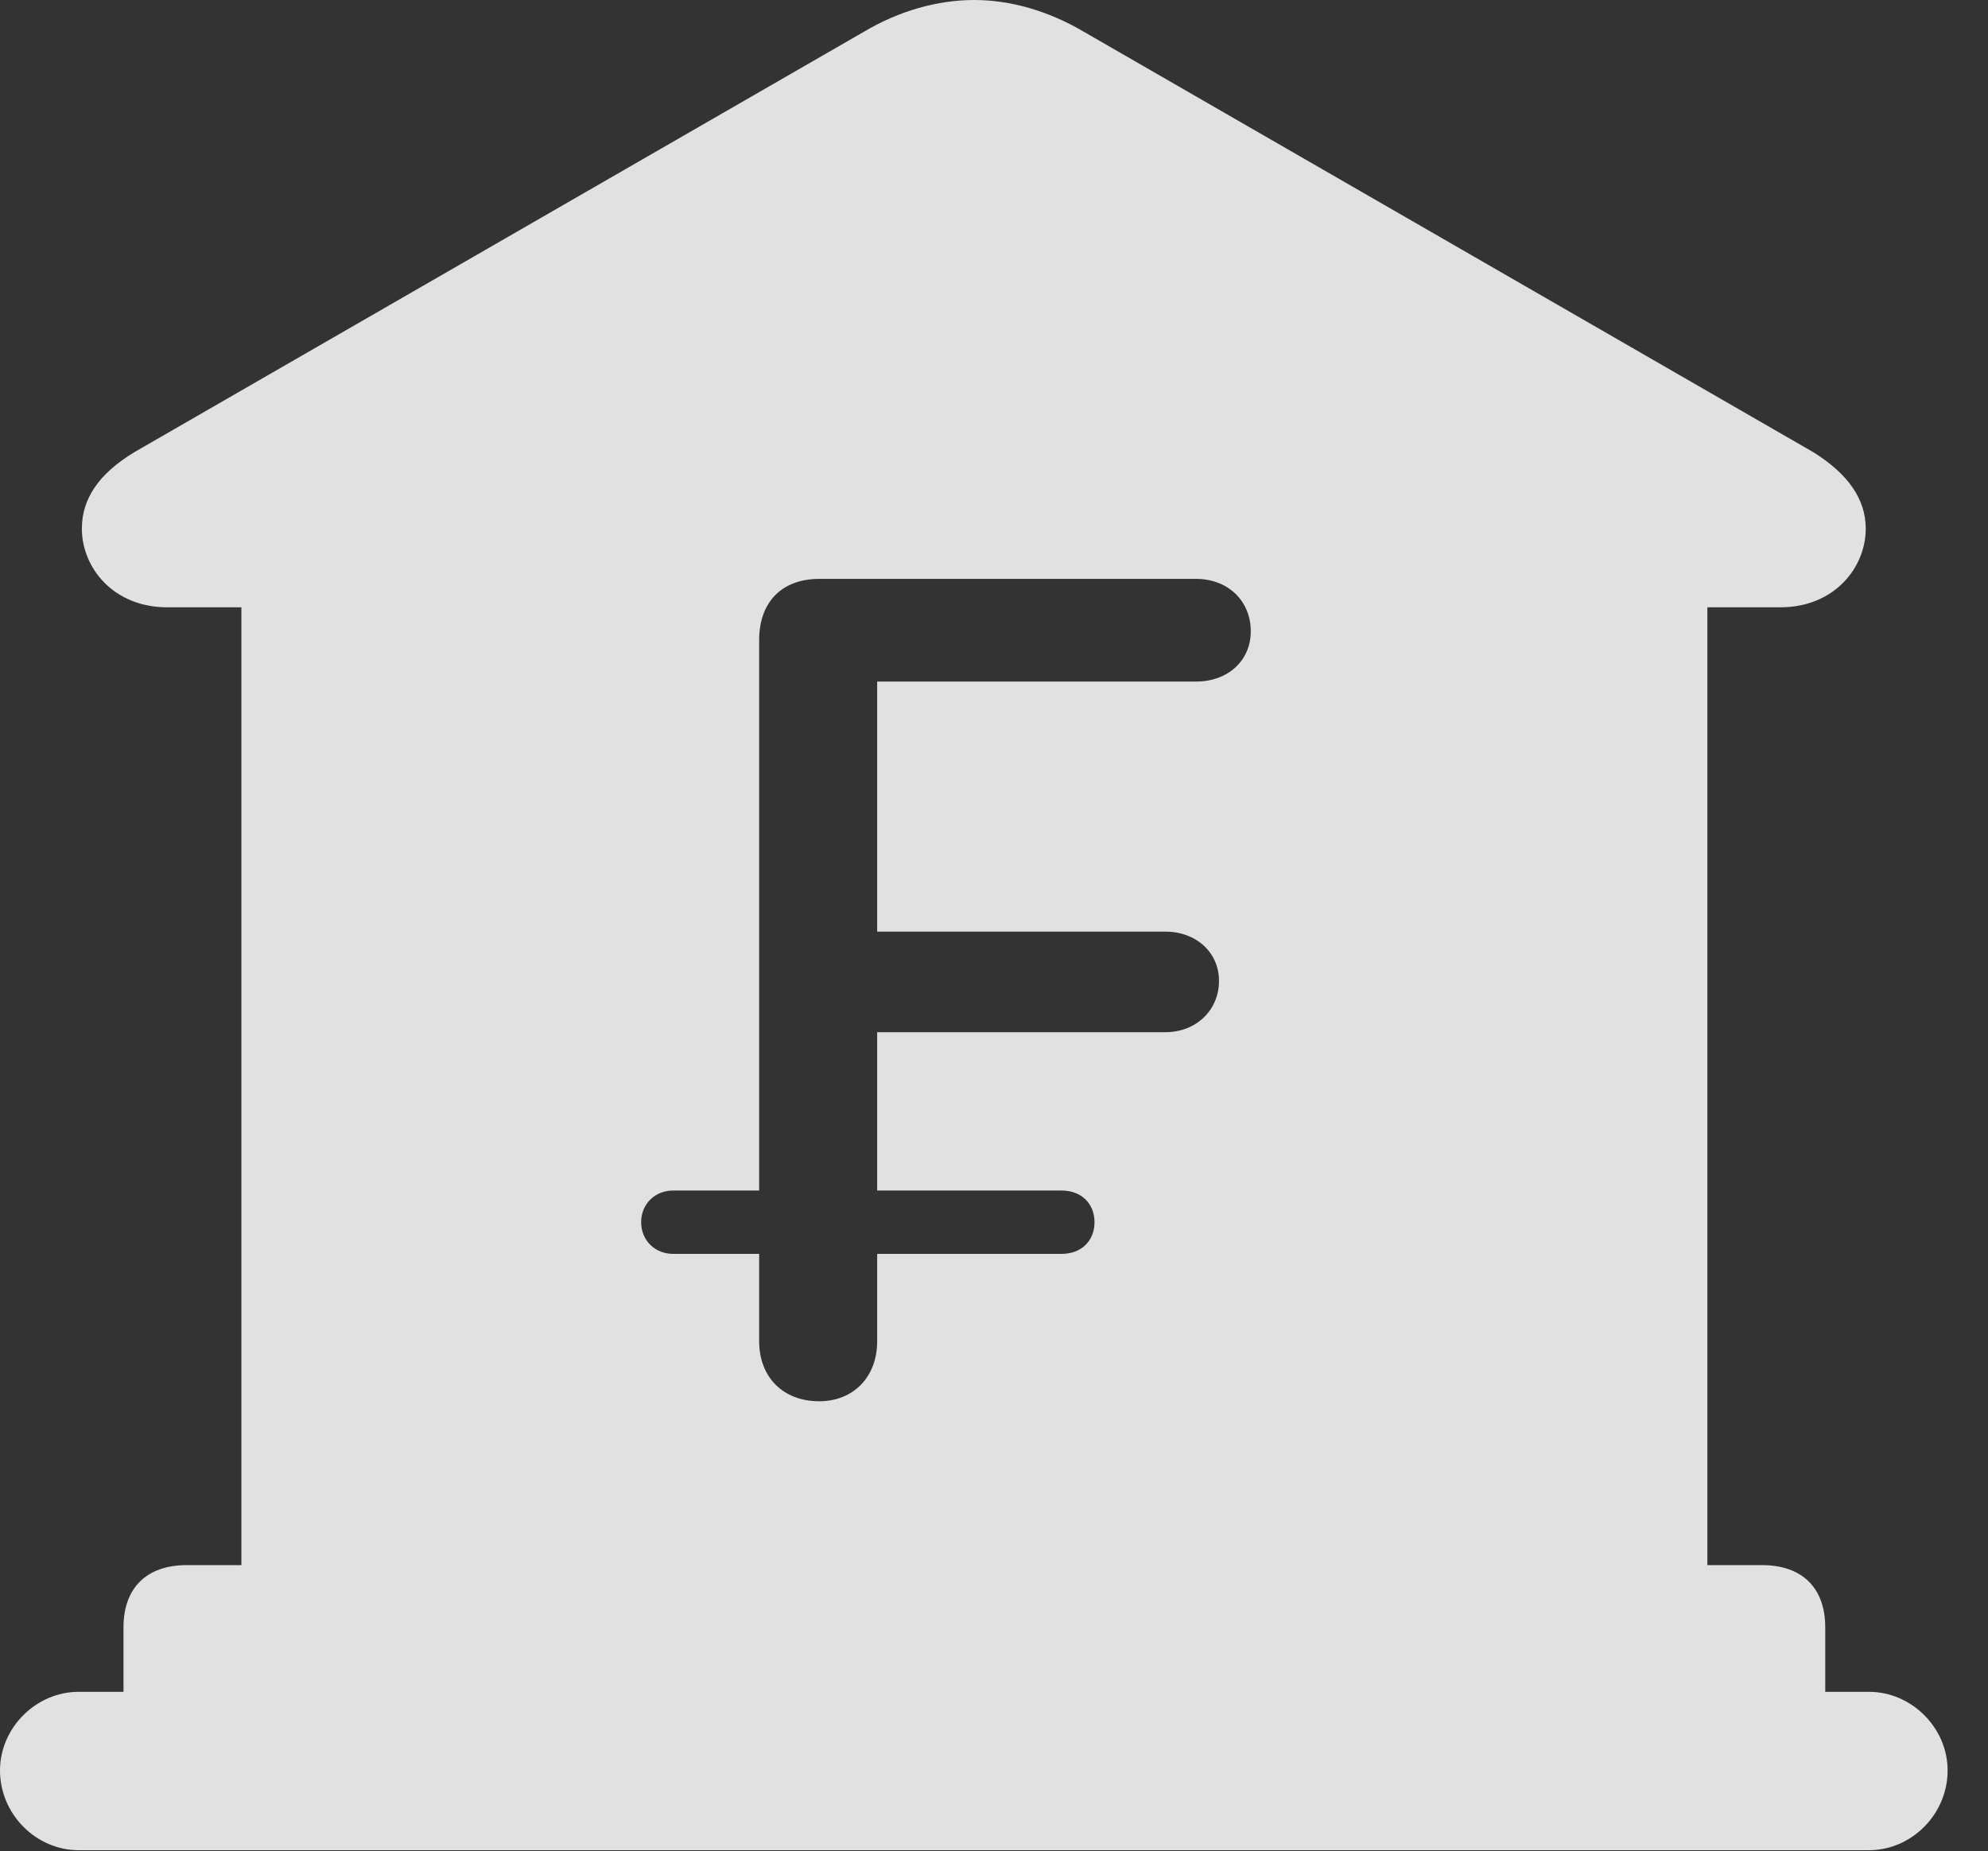 <?xml version="1.0" encoding="UTF-8"?>
<!--Generator: Apple Native CoreSVG 326-->
<!DOCTYPE svg
PUBLIC "-//W3C//DTD SVG 1.1//EN"
       "http://www.w3.org/Graphics/SVG/1.1/DTD/svg11.dtd">
<svg version="1.1" xmlns="http://www.w3.org/2000/svg" xmlns:xlink="http://www.w3.org/1999/xlink" viewBox="0 0 17.773 16.553">
 <rect x="0" y="0" width="17.773" height="16.553" fill="#333333" stroke="none"/>
 <g>
  <rect height="16.553" opacity="0" width="17.773" x="0" y="0"/>
  <path d="M9.688 0.283L16.211 4.043C16.523 4.238 16.68 4.463 16.68 4.727C16.68 5.078 16.396 5.43 15.918 5.43L15.264 5.43L15.264 13.994L15.752 13.994C16.113 13.994 16.318 14.199 16.318 14.551L16.318 15.127L16.709 15.127C17.09 15.127 17.412 15.449 17.412 15.83C17.412 16.221 17.09 16.543 16.709 16.543L0.703 16.543C0.322 16.543 0 16.221 0 15.83C0 15.449 0.322 15.127 0.703 15.127L1.104 15.127L1.104 14.551C1.104 14.199 1.309 13.994 1.67 13.994L2.158 13.994L2.158 5.43L1.494 5.43C1.016 5.43 0.732 5.078 0.732 4.727C0.732 4.463 0.879 4.238 1.201 4.043L7.725 0.283C8.037 0.098 8.379 0 8.711 0C9.033 0 9.375 0.098 9.688 0.283ZM7.324 5.176C6.992 5.176 6.787 5.381 6.787 5.723L6.787 10.645L6.016 10.645C5.859 10.645 5.732 10.762 5.732 10.928C5.732 11.094 5.859 11.211 6.016 11.211L6.787 11.211L6.787 11.992C6.787 12.315 7.002 12.529 7.324 12.529C7.627 12.529 7.842 12.315 7.842 11.992L7.842 11.211L9.492 11.211C9.668 11.211 9.785 11.094 9.785 10.928C9.785 10.762 9.668 10.645 9.492 10.645L7.842 10.645L7.842 9.229L10.42 9.229C10.693 9.229 10.898 9.033 10.898 8.77C10.898 8.516 10.693 8.33 10.42 8.33L7.842 8.33L7.842 6.094L10.693 6.094C10.977 6.094 11.182 5.908 11.182 5.645C11.182 5.371 10.977 5.176 10.693 5.176Z" fill="white" fill-opacity="0.85"/>
 </g>
</svg>
